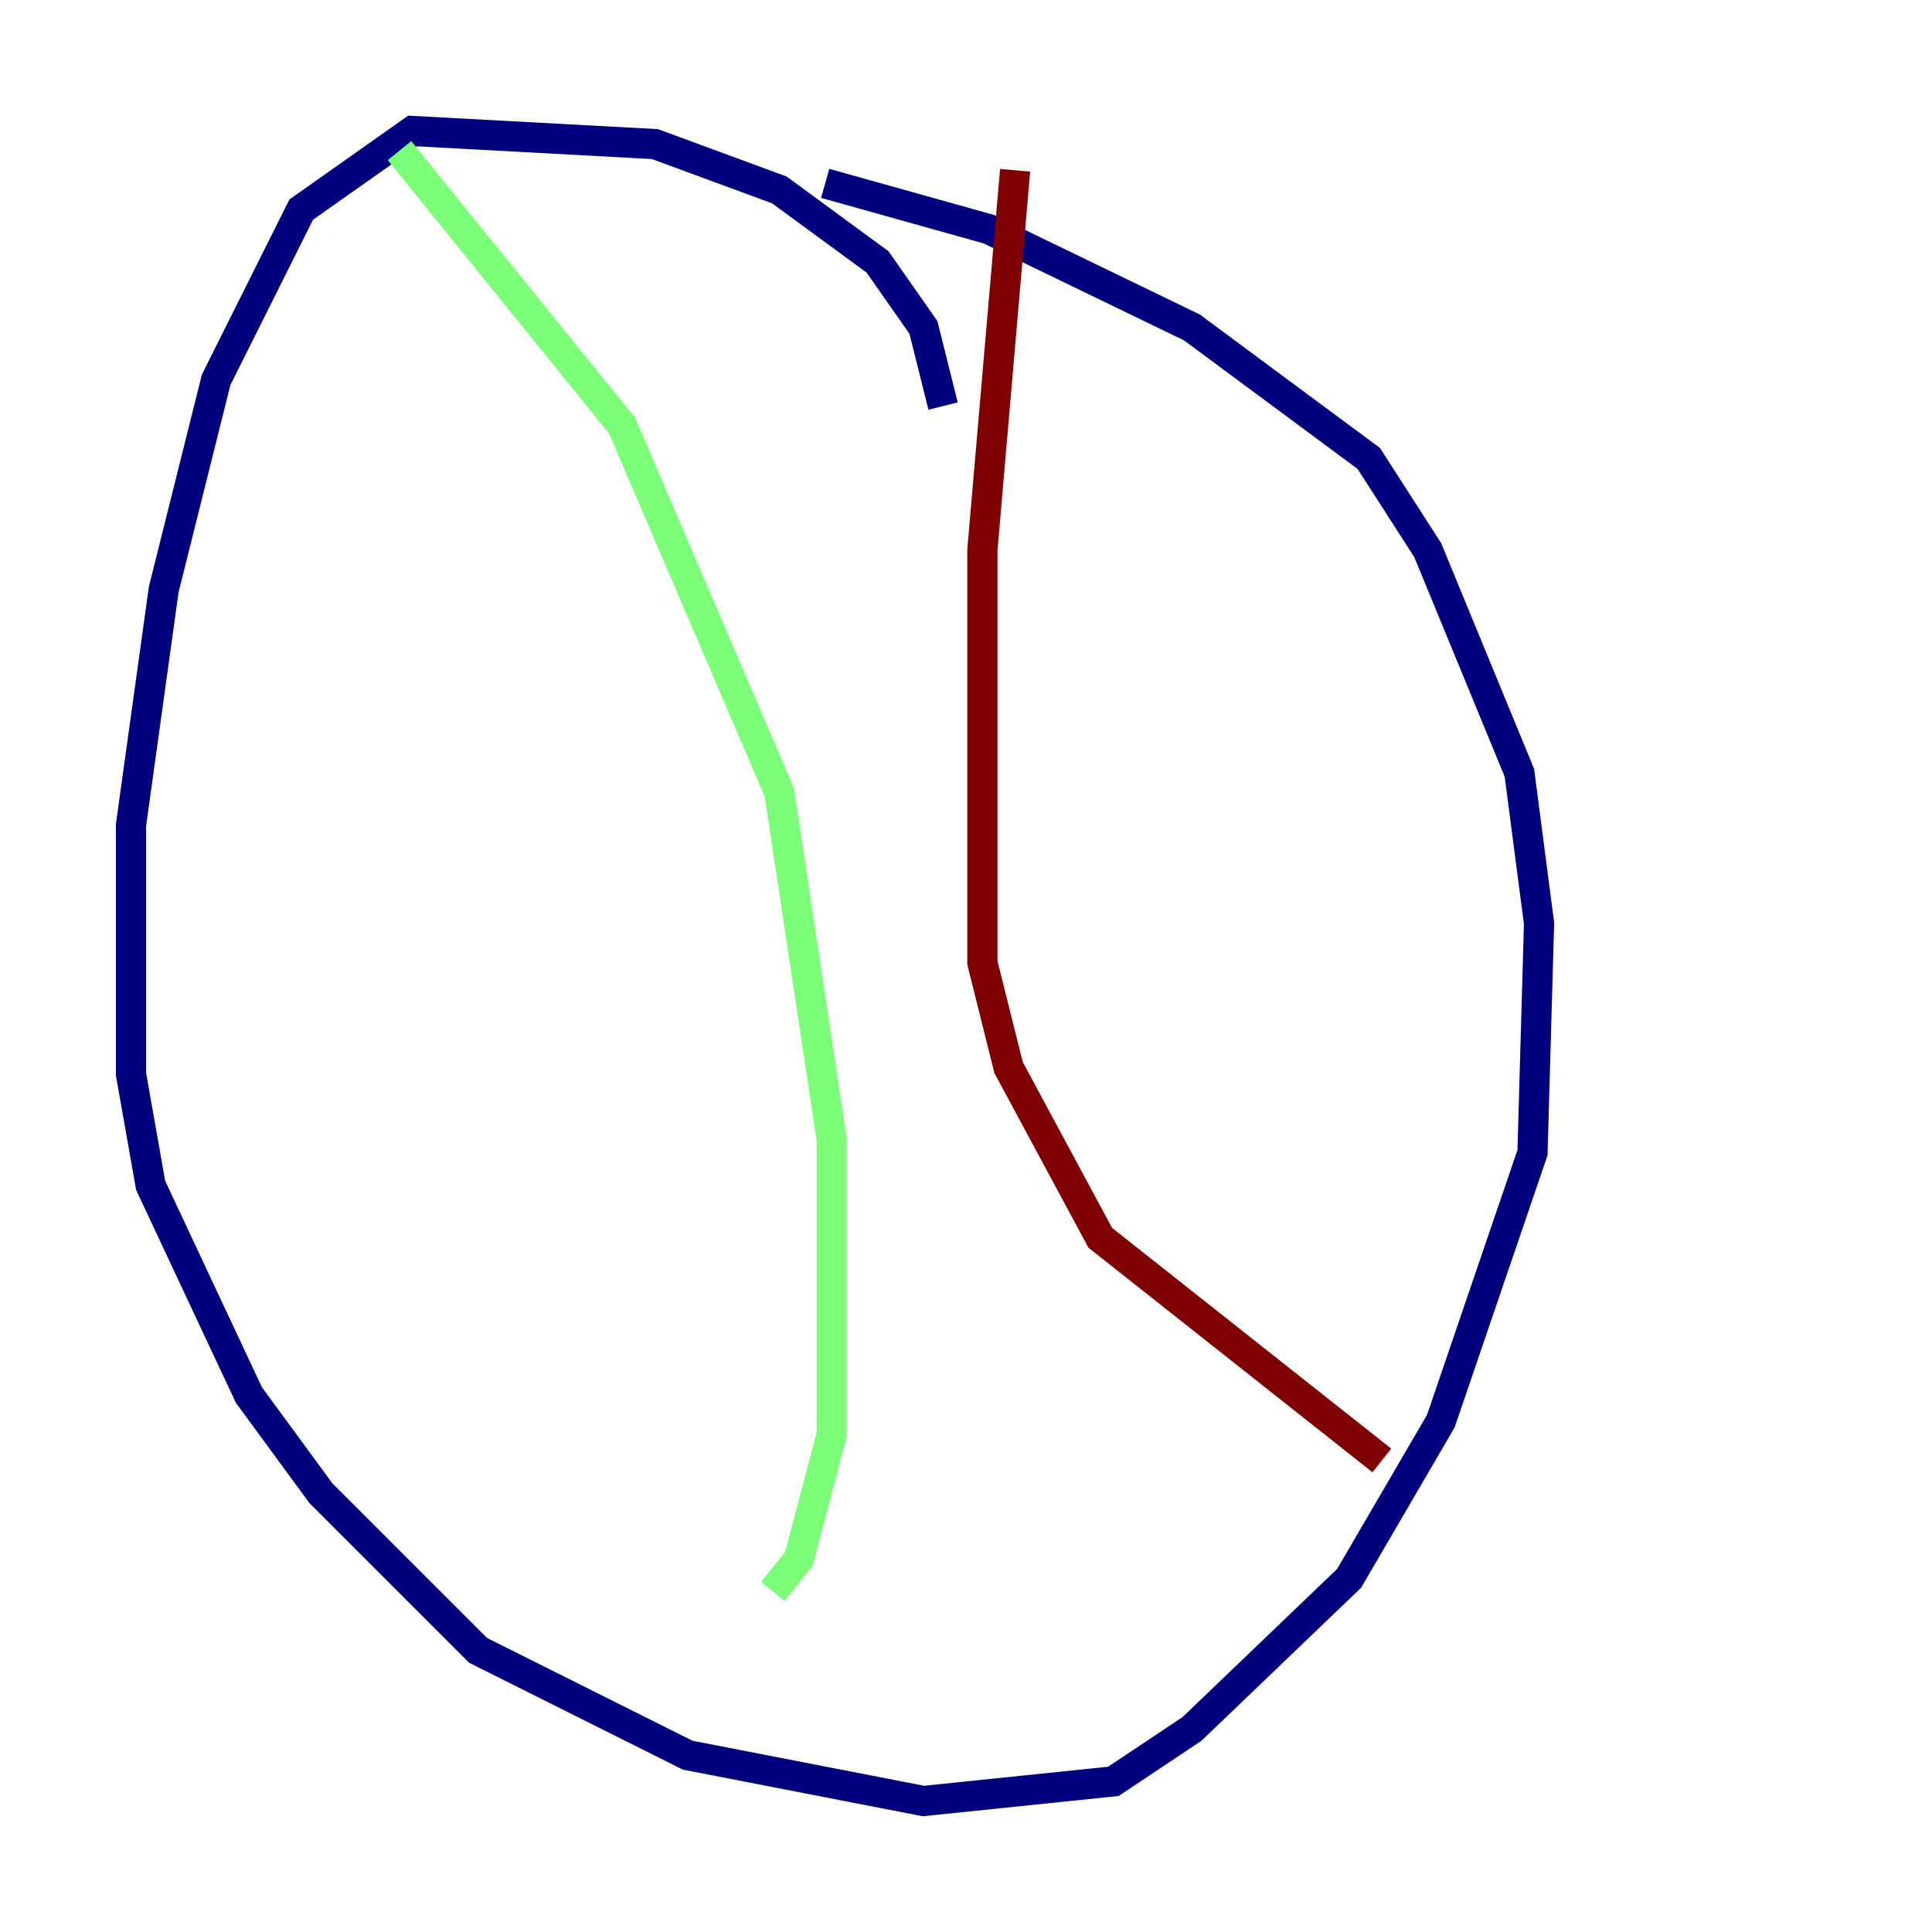 <?xml version="1.0" encoding="utf-8" ?>
<svg baseProfile="tiny" height="128" version="1.2" viewBox="0,0,128,128" width="128" xmlns="http://www.w3.org/2000/svg" xmlns:ev="http://www.w3.org/2001/xml-events" xmlns:xlink="http://www.w3.org/1999/xlink"><defs /><polyline fill="none" points="62.481,26.902 61.18,21.695 58.142,17.356 51.634,12.583 43.39,9.546 27.336,8.678 19.959,13.885 14.319,25.166 10.848,39.051 8.678,54.671 8.678,71.159 9.98,78.536 16.488,92.42 21.261,98.929 31.675,109.342 45.559,116.285 61.18,119.322 73.763,118.02 78.969,114.549 89.383,104.57 95.458,94.156 101.532,76.366 101.966,61.18 100.664,51.2 94.59,36.447 90.685,30.373 78.969,21.695 65.519,15.186 54.671,12.149" stroke="#00007f" stroke-width="2" /><polyline fill="none" points="26.468,9.98 41.22,28.203 51.634,52.502 55.105,75.498 55.105,95.024 52.936,103.268 51.2,105.437" stroke="#7cff79" stroke-width="2" /><polyline fill="none" points="67.254,11.281 65.085,36.447 65.085,63.783 66.82,70.725 72.895,82.007 91.552,96.759" stroke="#7f0000" stroke-width="2" /></svg>